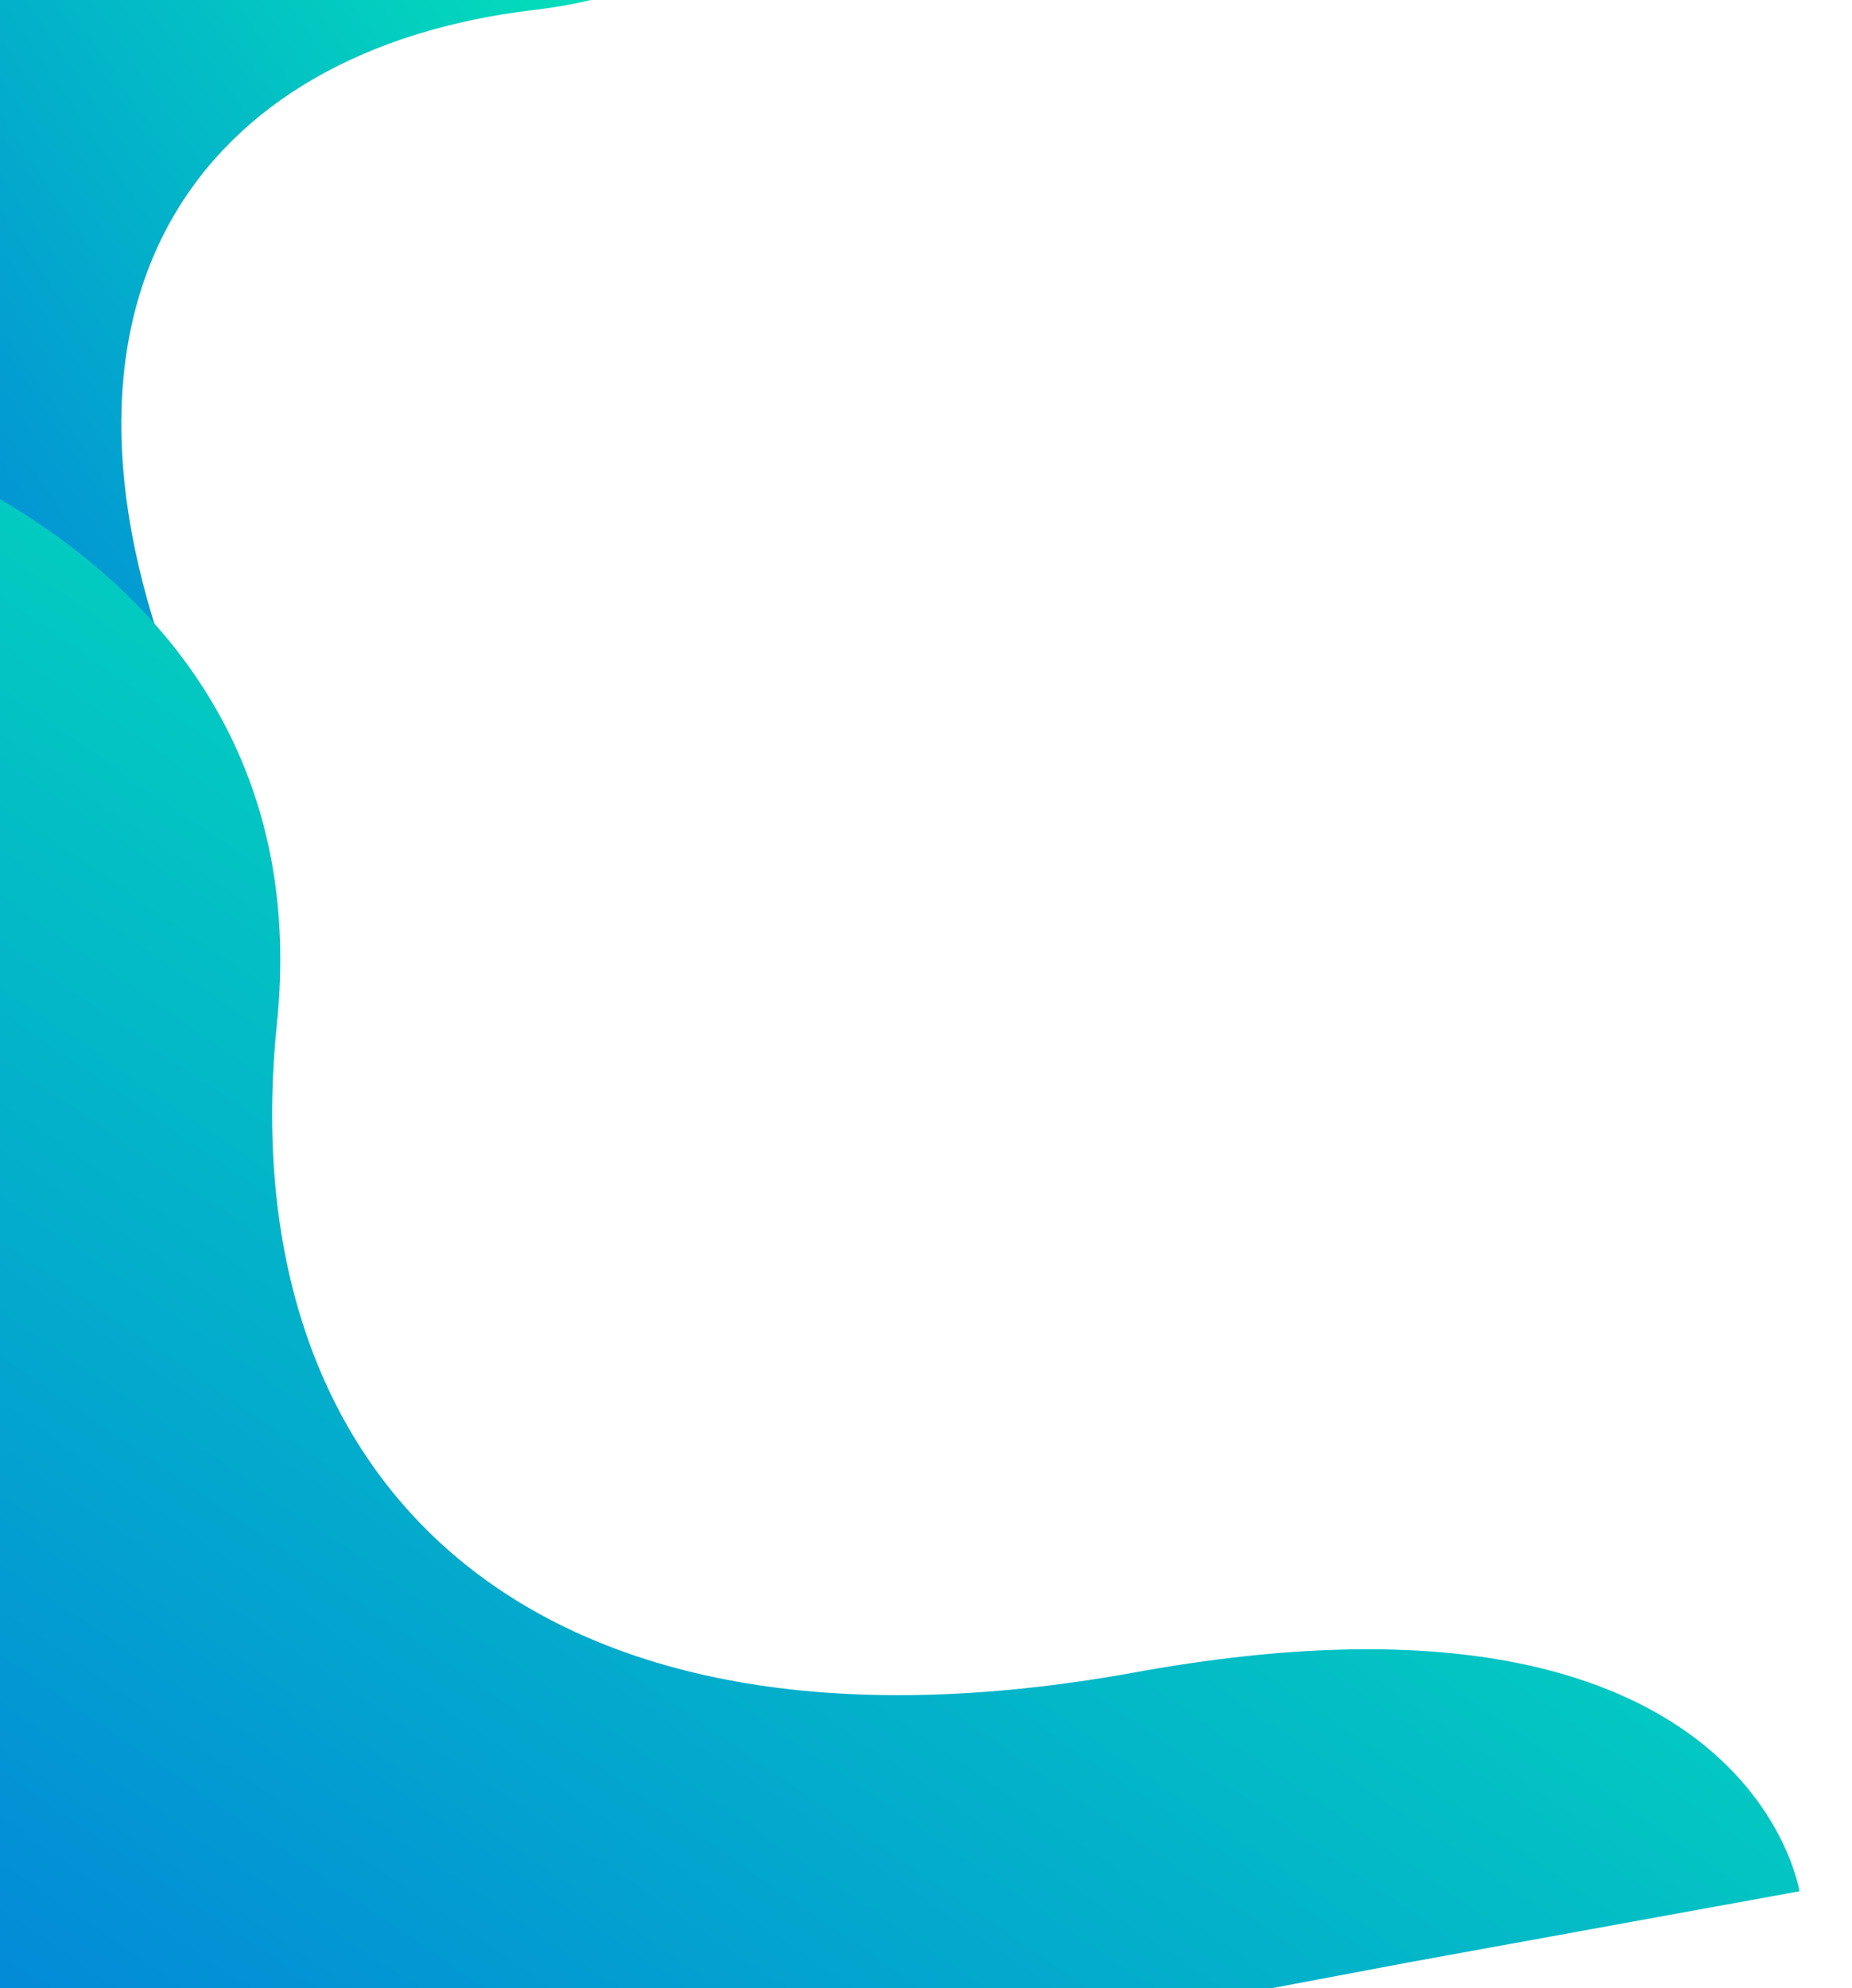 <svg width="559" height="600" viewBox="0 0 559 600" fill="none" xmlns="http://www.w3.org/2000/svg">
<g filter="url(#filter0_d_103_4)">
<path d="M4.383 286.204L37.374 365.198C37.374 365.198 108.004 338.638 56.339 214.931C4.674 91.223 59.68 14.902 161.372 2.981C267.982 -9.516 273.408 -119.91 273.408 -119.91L-105.688 22.646L4.383 286.204Z" fill="url(#paint0_linear_103_4)"/>
</g>
<g filter="url(#filter1_d_103_4)">
<path d="M424.997 592.225L543.147 570.732C543.147 570.732 527.827 470.975 342.799 504.634C157.771 538.293 69.563 445.321 83.588 308.92C98.292 165.922 -51.434 128.499 -51.434 128.499L-3.5 673L424.997 592.225Z" fill="url(#paint1_linear_103_4)"/>
</g>
<defs>
<filter id="filter0_d_103_4" x="-120.688" y="-134.91" width="409.096" height="515.108" filterUnits="userSpaceOnUse" color-interpolation-filters="sRGB">
<feFlood flood-opacity="0" result="BackgroundImageFix"/>
<feColorMatrix in="SourceAlpha" type="matrix" values="0 0 0 0 0 0 0 0 0 0 0 0 0 0 0 0 0 0 127 0" result="hardAlpha"/>
<feOffset/>
<feGaussianBlur stdDeviation="7.5"/>
<feComposite in2="hardAlpha" operator="out"/>
<feColorMatrix type="matrix" values="0 0 0 0 0.35 0 0 0 0 0.349 0 0 0 0 0.349 0 0 0 0.25 0"/>
<feBlend mode="normal" in2="BackgroundImageFix" result="effect1_dropShadow_103_4"/>
<feBlend mode="normal" in="SourceGraphic" in2="effect1_dropShadow_103_4" result="shape"/>
</filter>
<filter id="filter1_d_103_4" x="-66.434" y="113.499" width="624.581" height="574.501" filterUnits="userSpaceOnUse" color-interpolation-filters="sRGB">
<feFlood flood-opacity="0" result="BackgroundImageFix"/>
<feColorMatrix in="SourceAlpha" type="matrix" values="0 0 0 0 0 0 0 0 0 0 0 0 0 0 0 0 0 0 127 0" result="hardAlpha"/>
<feOffset/>
<feGaussianBlur stdDeviation="7.5"/>
<feComposite in2="hardAlpha" operator="out"/>
<feColorMatrix type="matrix" values="0 0 0 0 0.35 0 0 0 0 0.349 0 0 0 0 0.349 0 0 0 0.25 0"/>
<feBlend mode="normal" in2="BackgroundImageFix" result="effect1_dropShadow_103_4"/>
<feBlend mode="normal" in="SourceGraphic" in2="effect1_dropShadow_103_4" result="shape"/>
</filter>
<linearGradient id="paint0_linear_103_4" x1="247.5" y1="62" x2="-40.174" y2="255.902" gradientUnits="userSpaceOnUse">
<stop stop-color="#03E5B7"/>
<stop offset="1" stop-color="#037ADE"/>
</linearGradient>
<linearGradient id="paint1_linear_103_4" x1="502" y1="313" x2="155.084" y2="817.783" gradientUnits="userSpaceOnUse">
<stop stop-color="#03E5B7"/>
<stop offset="1" stop-color="#037ADE"/>
</linearGradient>
</defs>
</svg>
